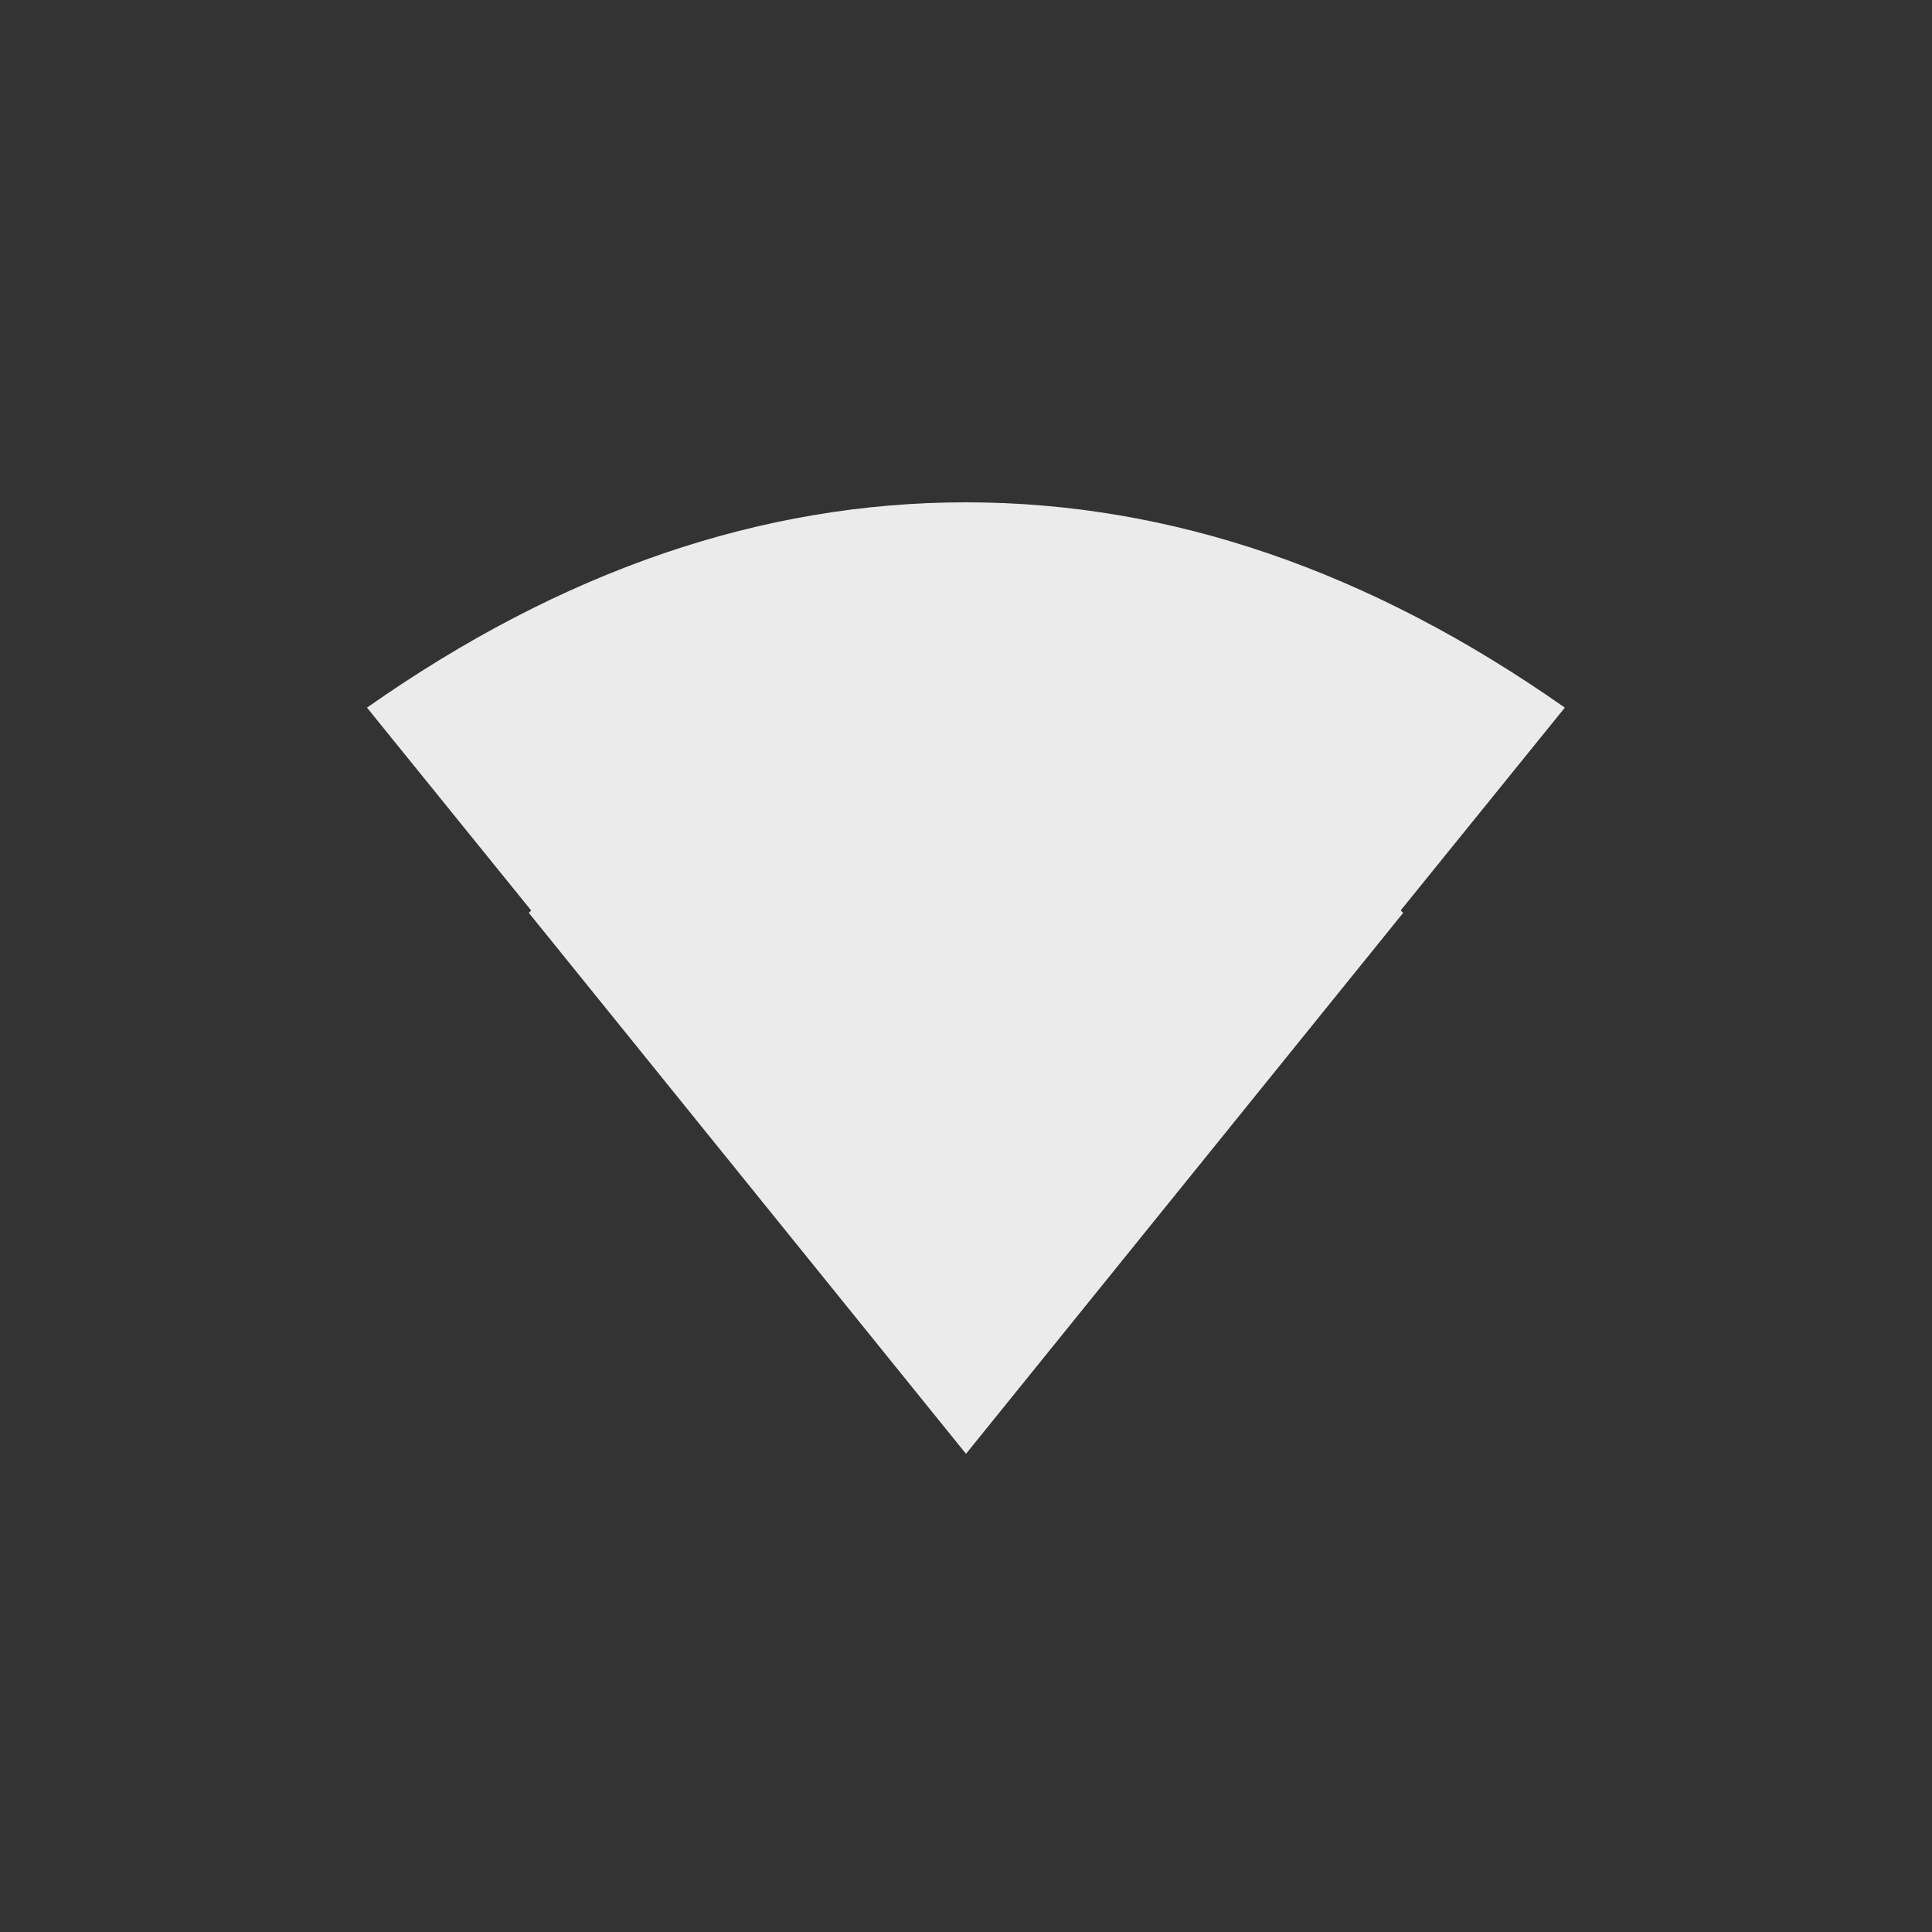 <!-- Generated by IcoMoon.io -->
<svg version="1.1" xmlns="http://www.w3.org/2000/svg" width="40" height="40" viewBox="0 0 40 40">
<rect x="0" y="0" width="40" height="40" fill="#333333" stroke="none"/>
<title>mt-network_wifi</title>
<path fill="#ebebeb" d="M29 18.849l0.051 0.051-9.051 11.2-9.051-11.2 0.049-0.049-3.4-4.2q6.049-4.251 12.4-4.251t12.4 4.251z"></path>
</svg>
